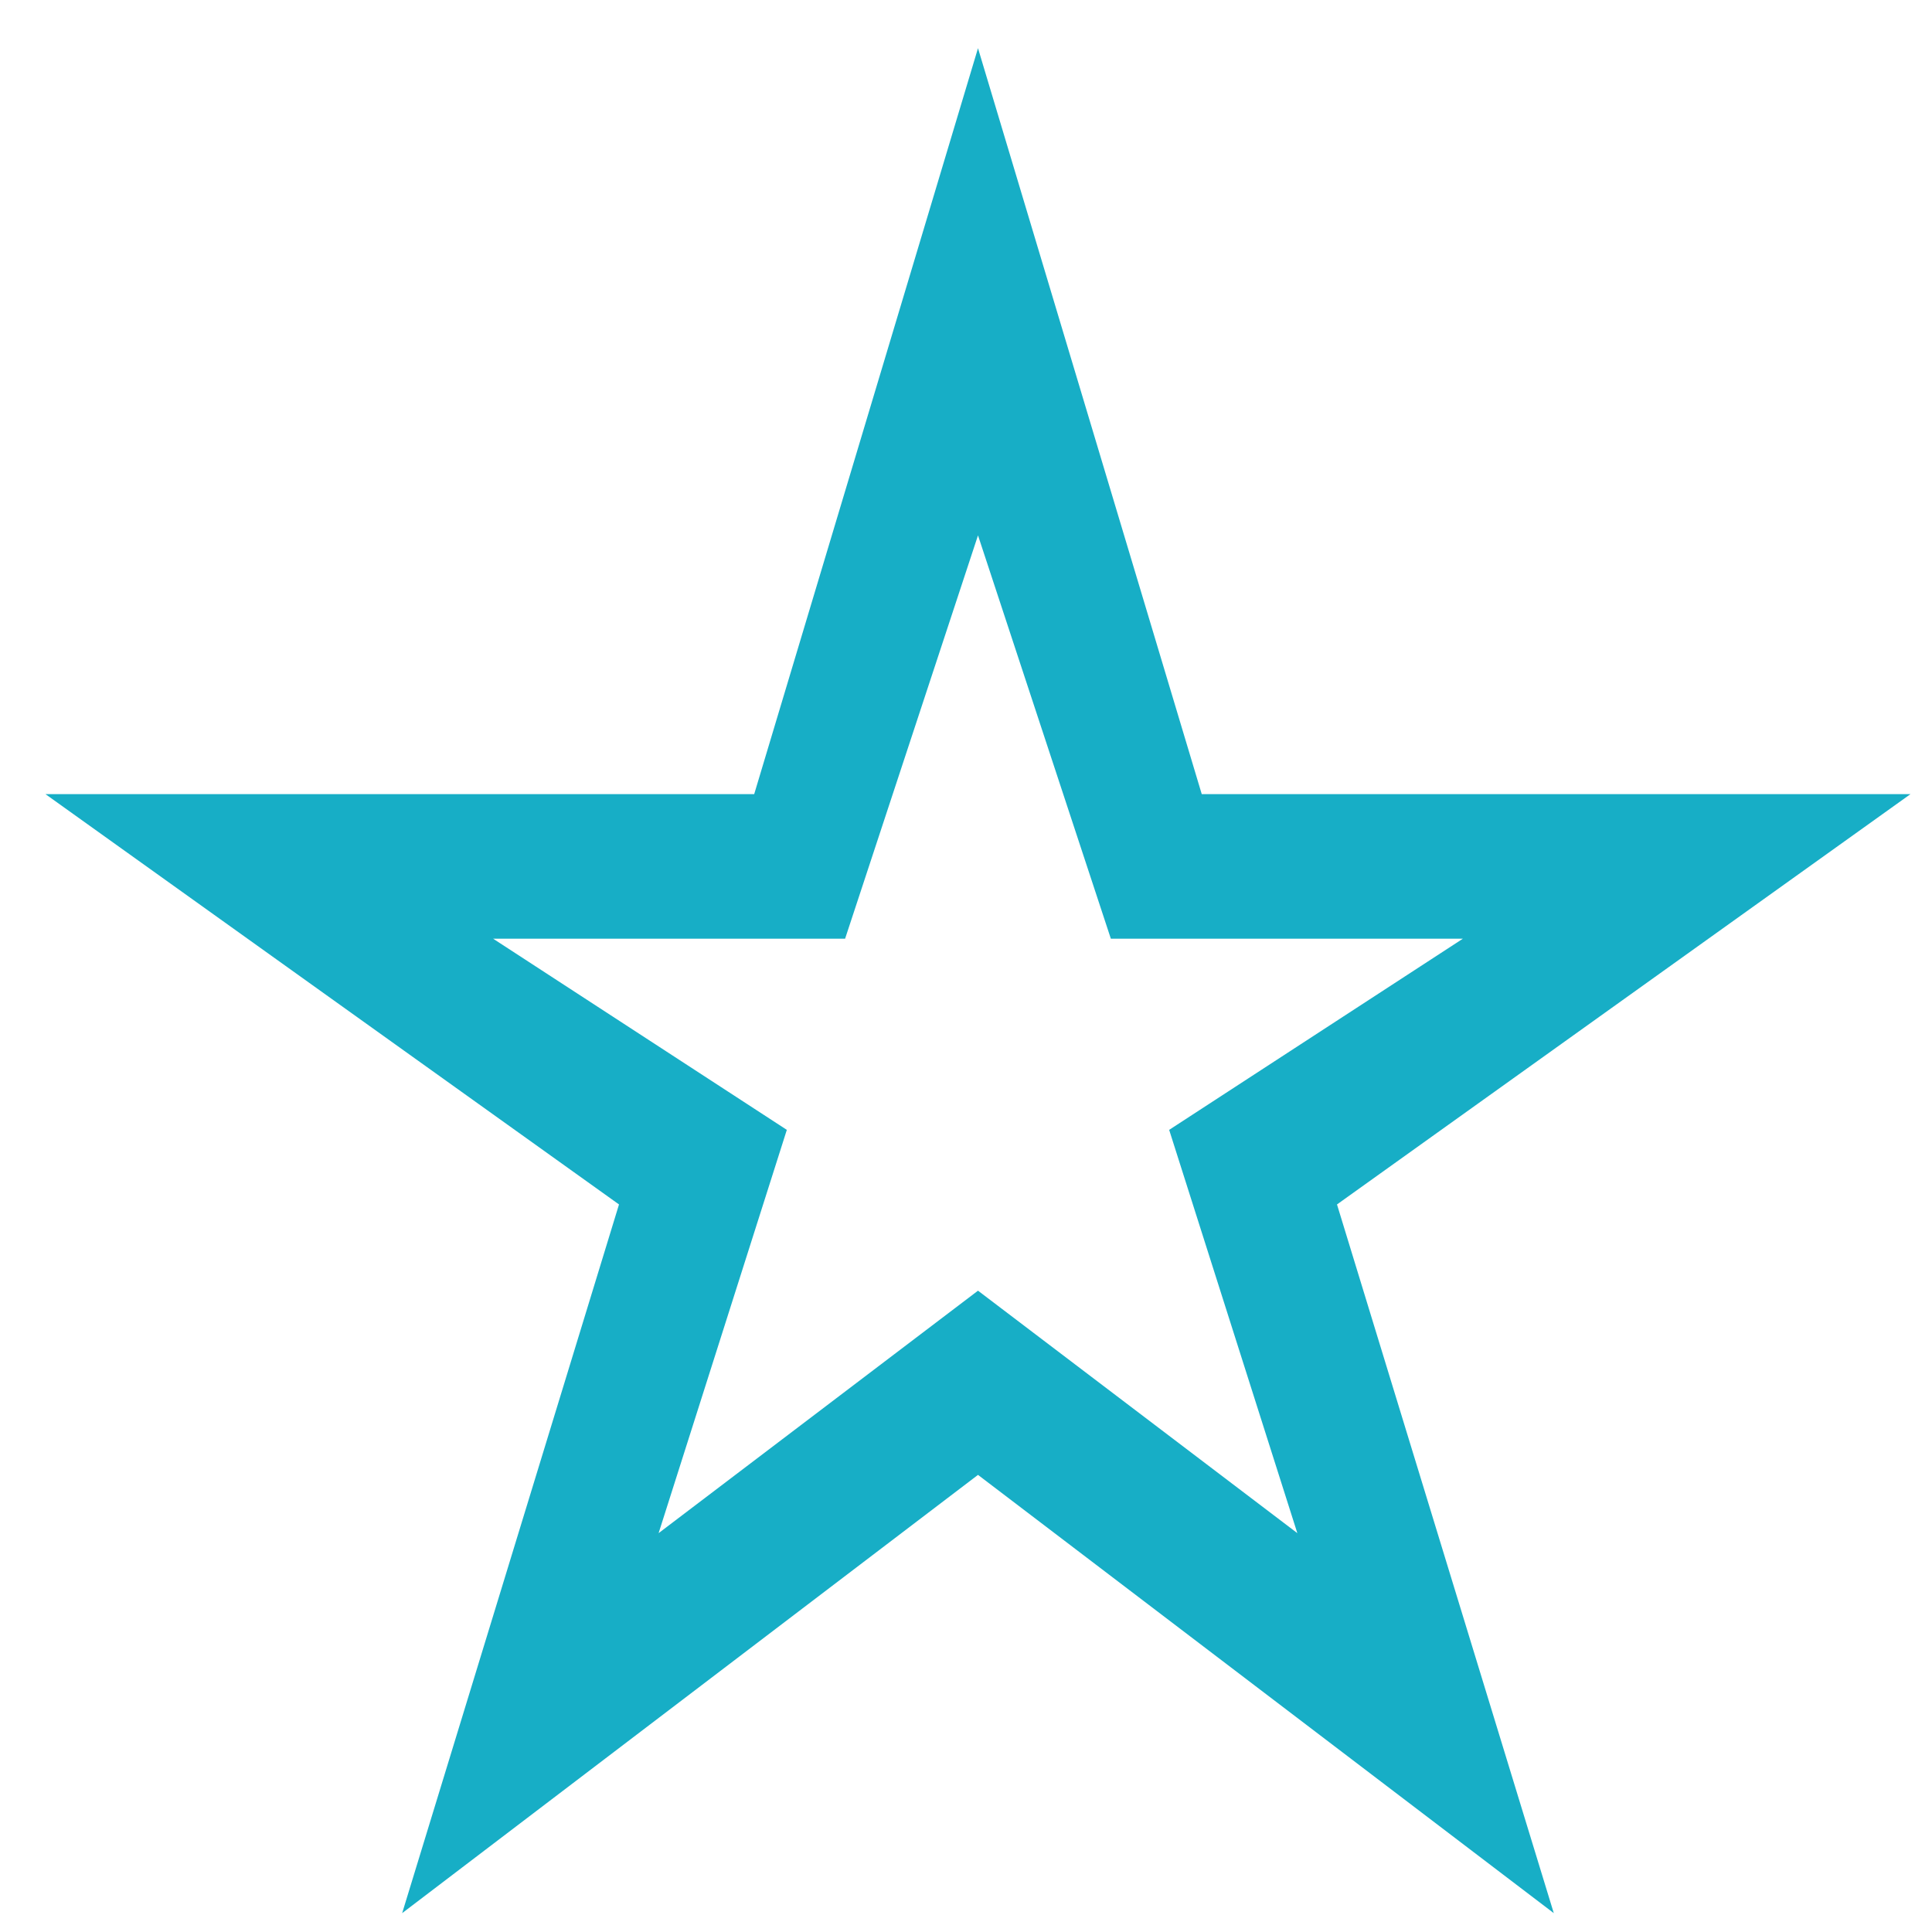 <svg width="38" height="38" viewBox="0 0 38 38" fill="none" xmlns="http://www.w3.org/2000/svg">
<path d="M12.954 30.155L19.236 25.386L25.517 30.155L22.996 22.223L28.773 18.463H21.849L19.236 10.53L16.622 18.463H9.699L15.476 22.223L12.954 30.155ZM7.91 37.629L12.175 23.69L0.895 15.62H14.834L19.236 0.948L23.637 15.62H37.576L26.297 23.69L30.561 37.629L19.236 29.009L7.91 37.629Z" fill="#17AEC6"/>
</svg>

